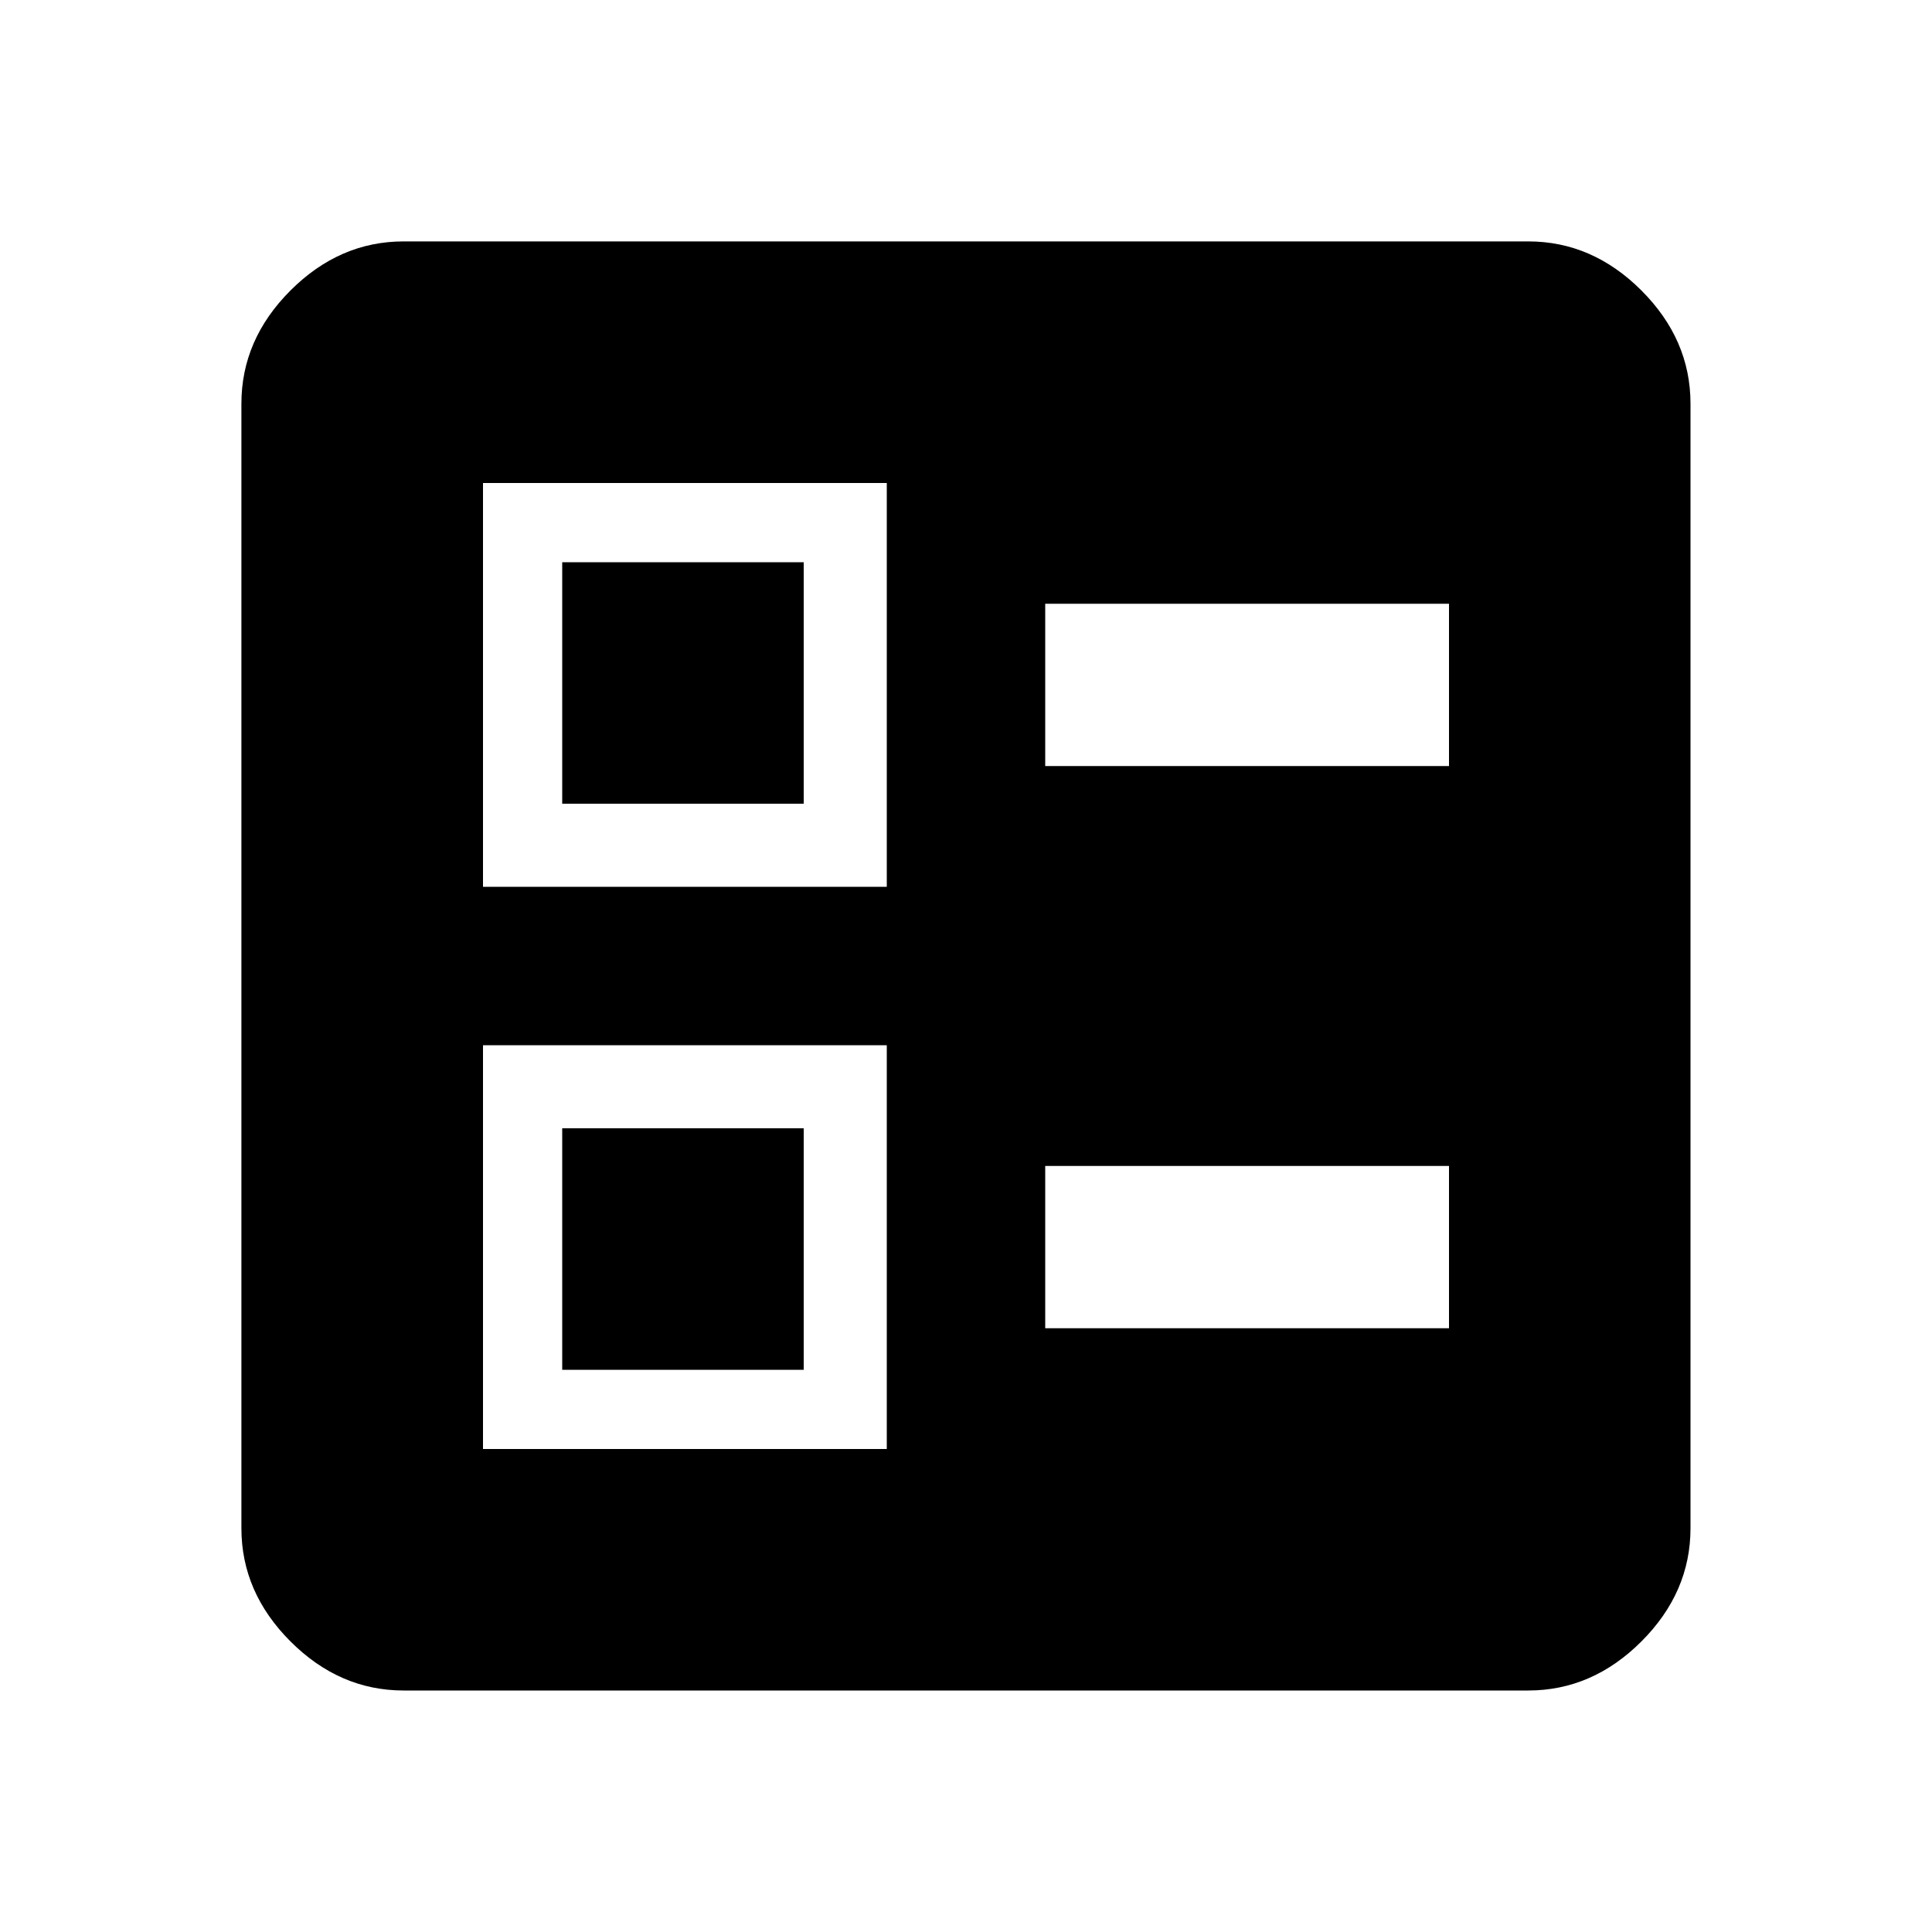 <!-- Generated by IcoMoon.io -->
<svg version="1.1" xmlns="http://www.w3.org/2000/svg" width="20" height="20" viewBox="0 0 20 20">
<title>ballot</title>
<path d="M5.82 11.68h2.5v2.5h-2.5v-2.5zM5 15h4.18v-4.18h-4.18v4.18zM5.82 5.82h2.5v2.5h-2.5v-2.5zM5 9.18h4.18v-4.18h-4.18v4.18zM15.82 17.5h-11.641q-0.664 0-1.172-0.508t-0.508-1.172v-11.641q0-0.664 0.508-1.172t1.172-0.508h11.641q0.664 0 1.172 0.508t0.508 1.172v11.641q0 0.664-0.508 1.172t-1.172 0.508zM10.82 13.75h4.18v-1.68h-4.18v1.68zM10.82 7.93h4.18v-1.68h-4.18v1.68z"></path>
</svg>
